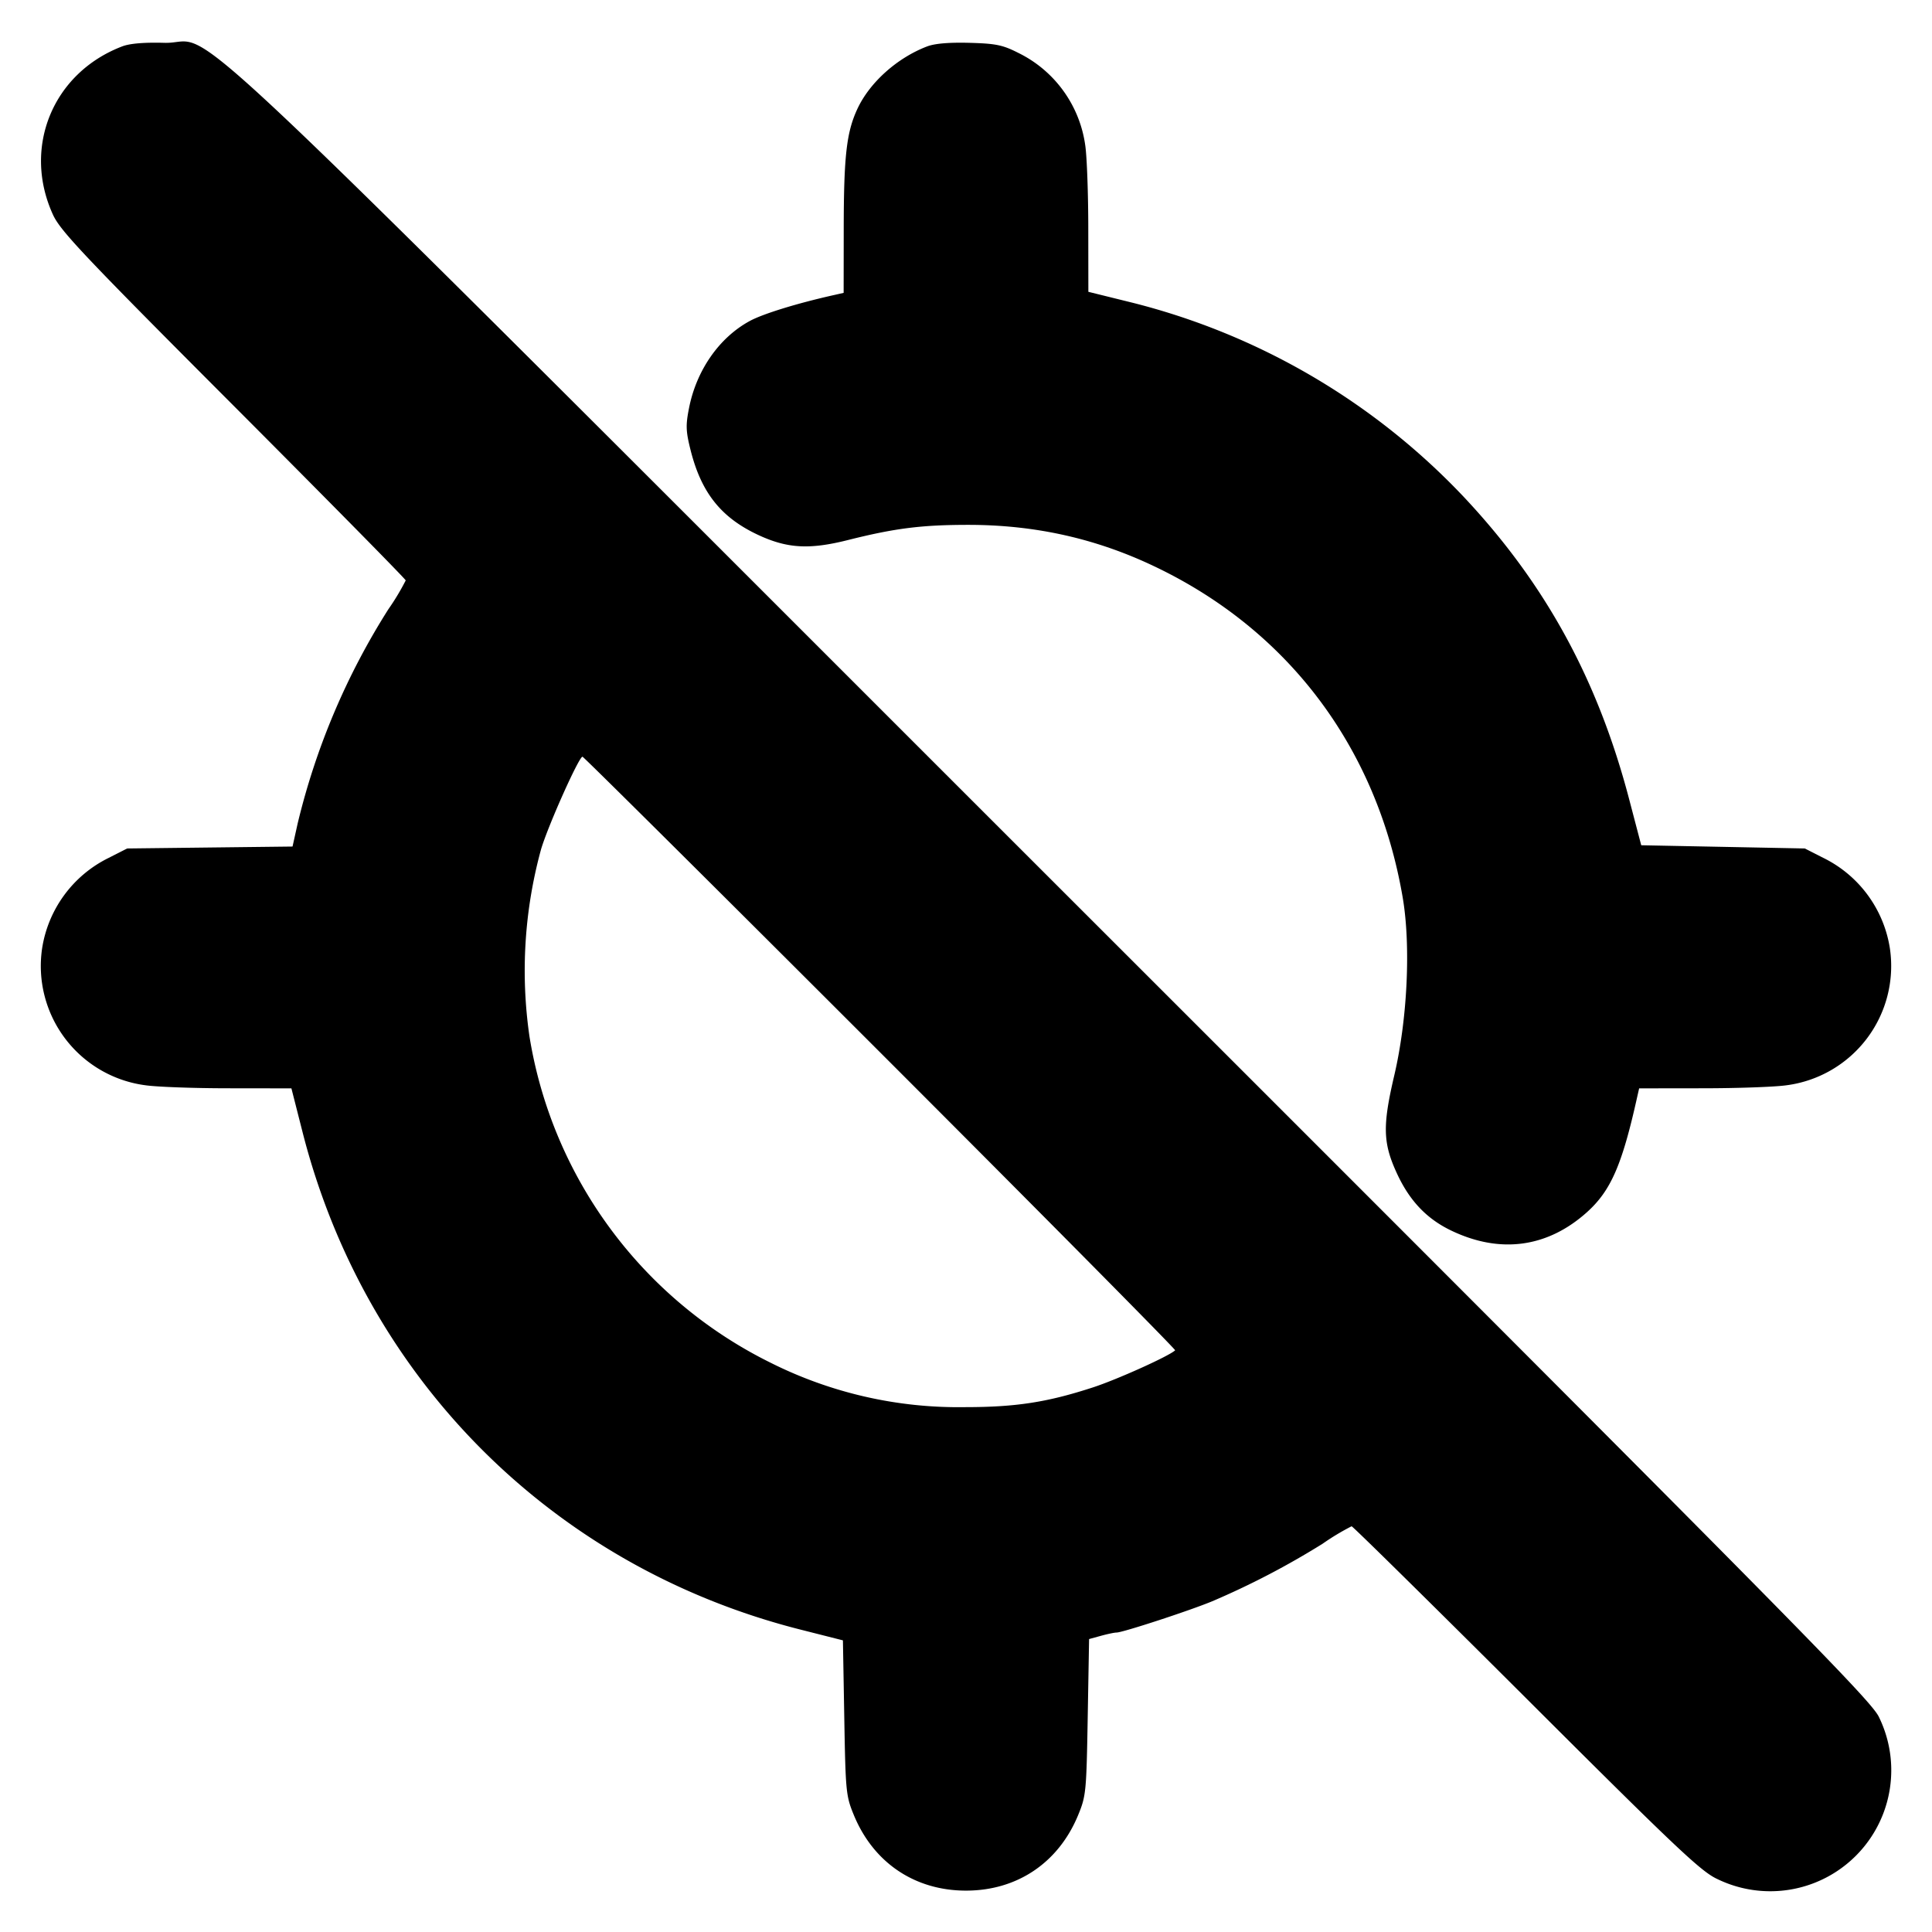 <svg xmlns="http://www.w3.org/2000/svg" width="24" height="24" fill="none" stroke="currentColor" stroke-linecap="round" stroke-linejoin="round" stroke-width="3"><path fill="#000" fill-rule="evenodd" stroke="none" d="M1.516.577C.655.907.276 1.832.658 2.667c.092.201.38.506 2.244 2.373C4.078 6.219 5.04 7.195 5.04 7.21a3 3 0 0 1-.216.359 8.8 8.8 0 0 0-1.126 2.659l-.064.288-1.027.012-1.027.012-.228.116a1.51 1.51 0 0 0-.829 1.126 1.494 1.494 0 0 0 1.287 1.7c.138.02.601.037 1.03.037l.78.001.135.53c.779 3.078 3.115 5.416 6.191 6.194l.525.133.017.962c.016.92.021.971.119 1.209.244.592.758.938 1.393.938s1.149-.346 1.393-.938c.098-.238.103-.288.119-1.217l.017-.97.146-.04c.08-.022.168-.041.196-.041.075 0 .913-.274 1.189-.389a10 10 0 0 0 1.371-.715 3 3 0 0 1 .359-.216c.015 0 .991.962 2.17 2.138 1.867 1.864 2.172 2.152 2.373 2.244a1.503 1.503 0 0 0 2.009-2.01c-.095-.21-1.076-1.202-10.274-10.395C1.635-.49 2.738.551 2.042.532c-.253-.007-.431.008-.526.045m10 0c-.371.142-.711.446-.864.773-.137.293-.17.588-.171 1.499l-.001.789-.11.025c-.463.103-.892.235-1.057.325-.379.206-.662.612-.754 1.083-.042.212-.039.286.019.518.133.531.379.84.838 1.055.364.17.638.186 1.124.063.578-.145.91-.187 1.488-.187.829 0 1.586.169 2.313.516 1.669.794 2.768 2.261 3.084 4.114.102.6.059 1.51-.105 2.21-.148.631-.141.843.037 1.225.154.33.362.55.657.695.612.299 1.205.222 1.699-.221.297-.267.437-.587.624-1.429l.025-.11.789-.001c.434 0 .901-.017 1.039-.037a1.494 1.494 0 0 0 1.287-1.7 1.51 1.51 0 0 0-.829-1.126l-.228-.116-1.016-.02-1.016-.02-.147-.56c-.391-1.497-1.044-2.69-2.06-3.77a8.53 8.53 0 0 0-4.131-2.414l-.53-.131-.001-.782c0-.431-.017-.895-.037-1.033A1.51 1.51 0 0 0 12.65.657c-.195-.099-.28-.116-.608-.125q-.382-.01-.526.045m-.578 12.501c2.023 2.023 3.67 3.687 3.66 3.696-.073.071-.725.365-1.025.462-.565.184-.955.244-1.587.244a5.2 5.2 0 0 1-2.414-.552 5.5 5.5 0 0 1-2.994-4.048 5.7 5.7 0 0 1 .143-2.329c.086-.291.47-1.151.515-1.151.013 0 1.679 1.655 3.702 3.678"/></svg>
